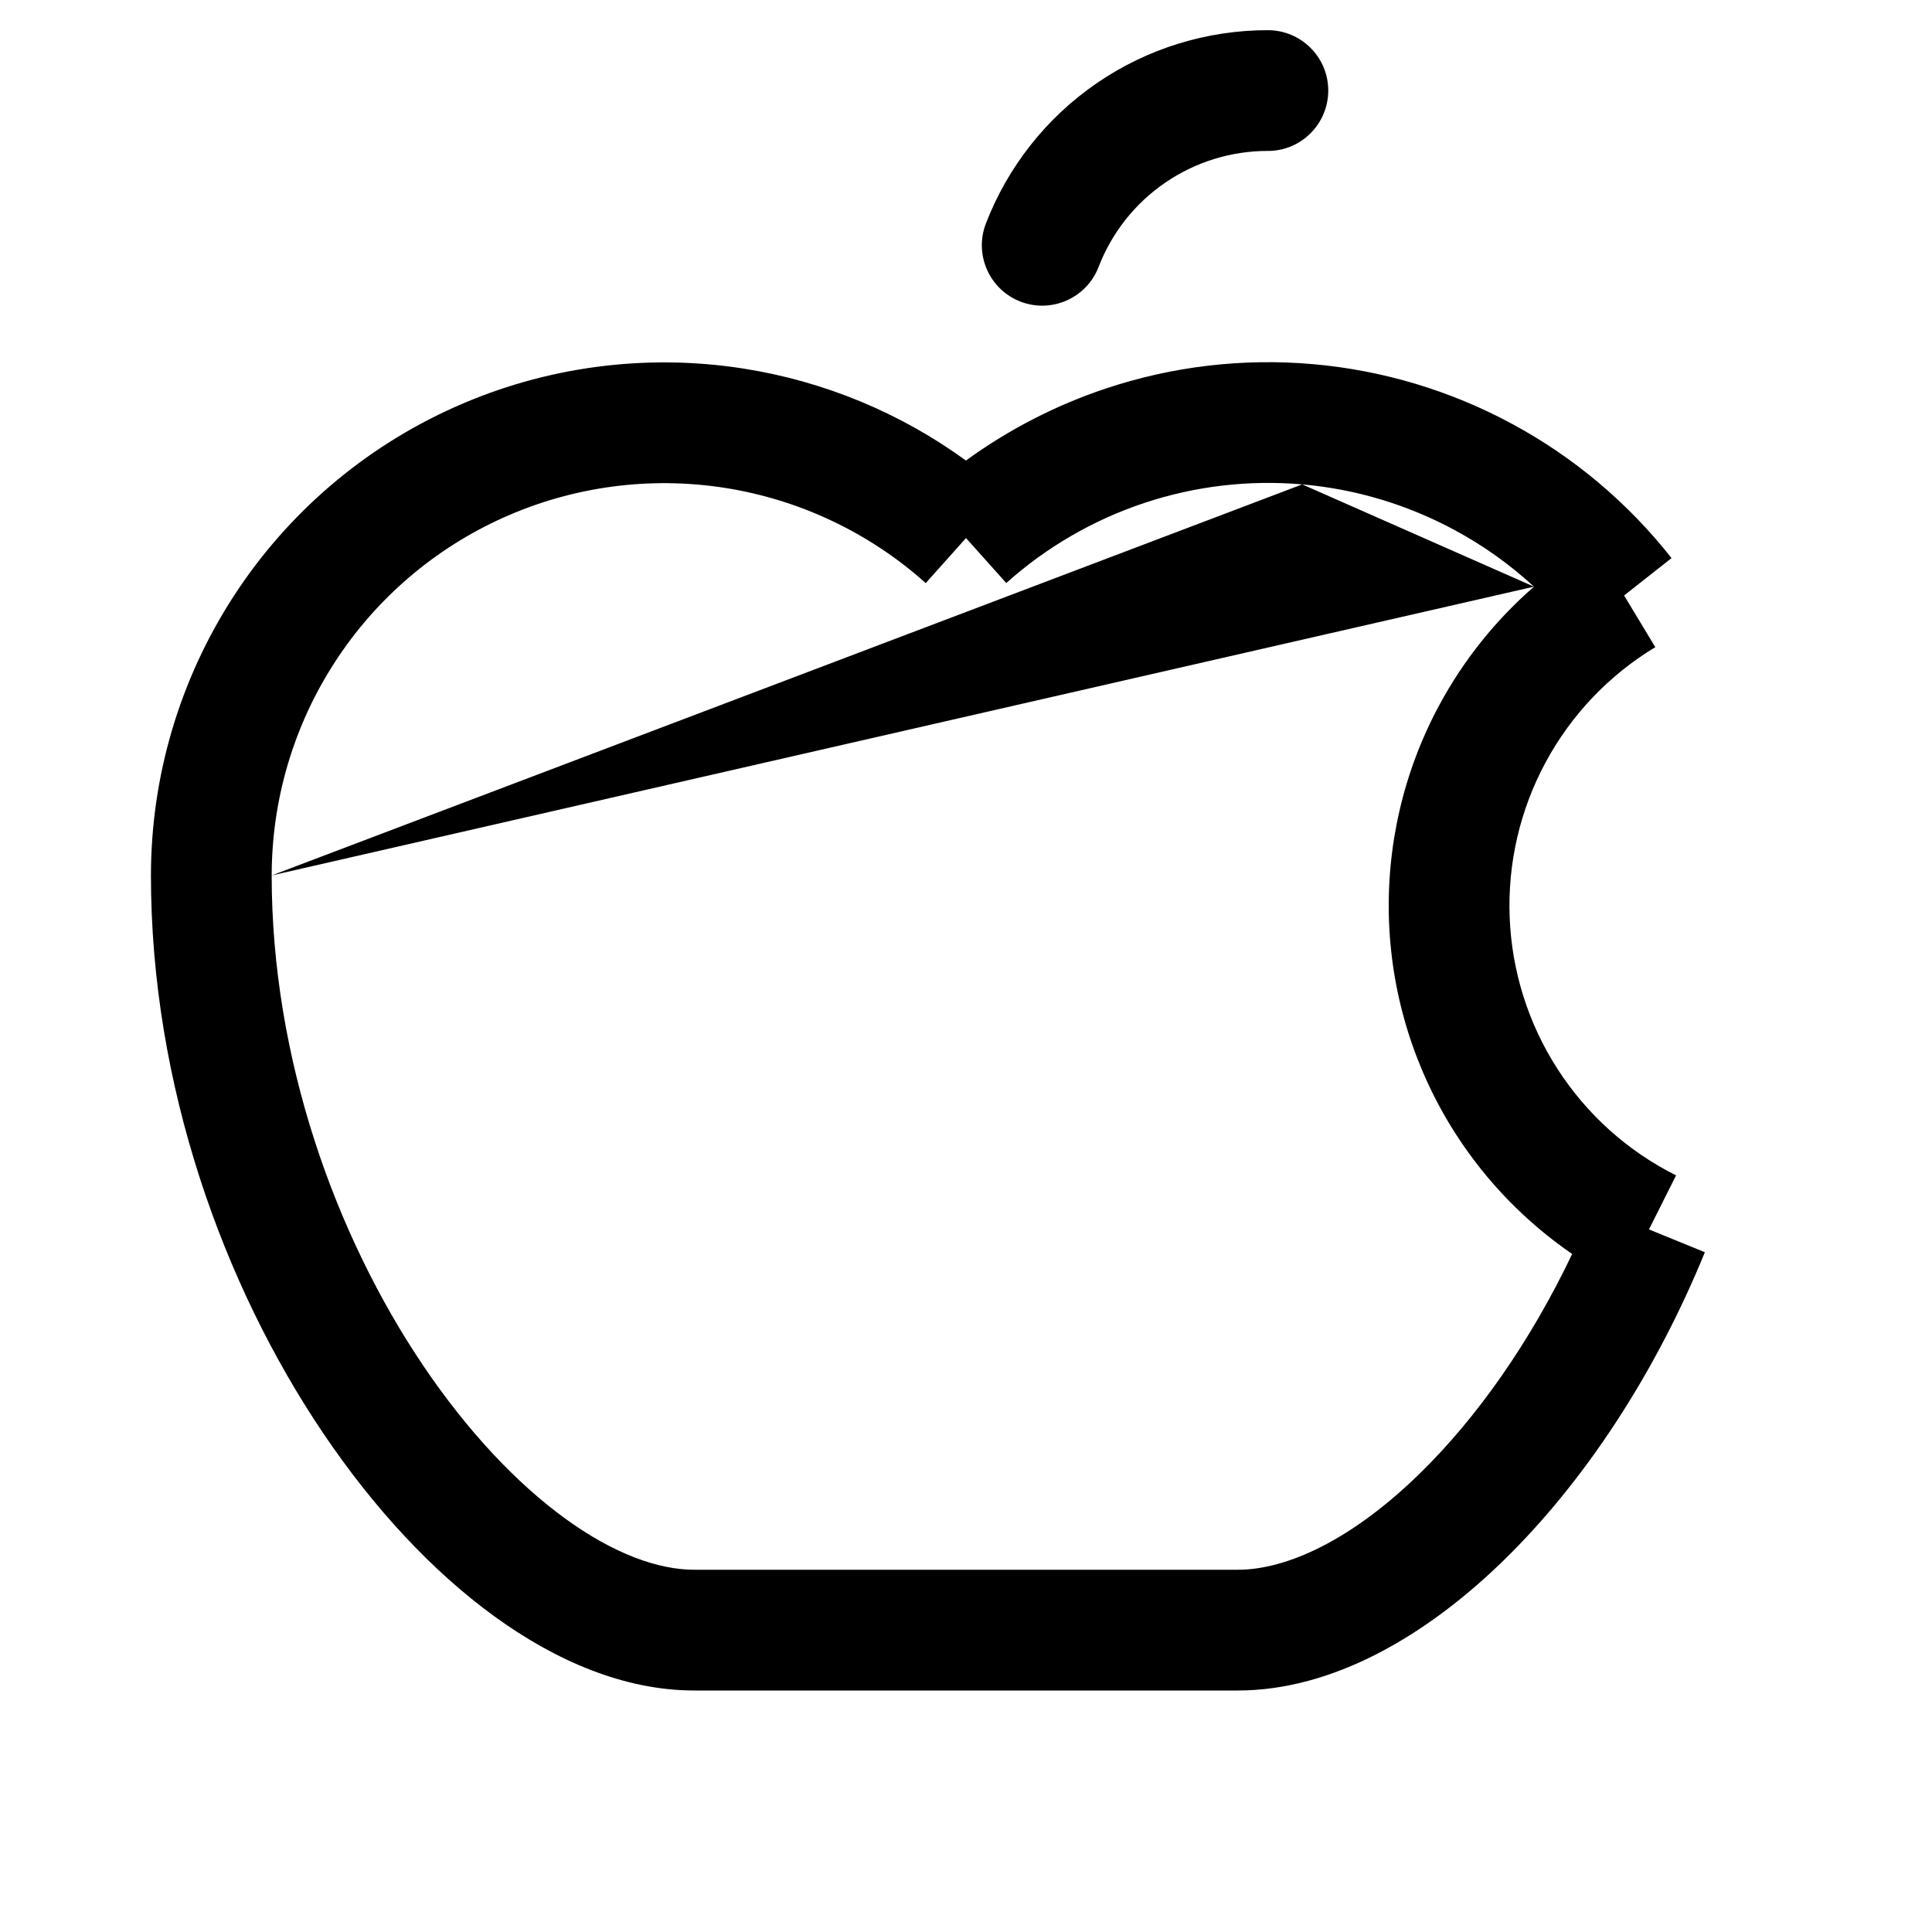 <svg xmlns="http://www.w3.org/2000/svg" width="32" height="32" fill="none" viewBox="0 0 32 32"><path fill="#000" fill-rule="evenodd" d="M20.999 2.5C20.392 2.499 19.799 2.683 19.299 3.026C18.798 3.369 18.414 3.856 18.196 4.422C17.997 4.937 17.419 5.194 16.903 4.996C16.388 4.797 16.131 4.219 16.329 3.703C16.693 2.759 17.334 1.948 18.168 1.376C19.002 0.804 19.99 0.499 21.001 0.5C21.553 0.501 22.001 0.949 22 1.501C21.999 2.053 21.551 2.501 20.999 2.5Z" clip-rule="evenodd"/><path fill="#000" fill-rule="evenodd" d="M21.569 8.023C20.684 7.946 19.792 8.051 18.949 8.332C18.106 8.613 17.329 9.064 16.667 9.657L16 8.912L15.333 9.658C14.398 8.821 13.241 8.274 12.002 8.08C10.762 7.887 9.493 8.057 8.347 8.569C7.202 9.081 6.229 9.913 5.547 10.966C4.864 12.018 4.501 13.245 4.5 14.5M15.999 7.628C14.911 6.837 13.647 6.313 12.31 6.104C10.689 5.851 9.029 6.073 7.531 6.743C6.033 7.412 4.761 8.501 3.869 9.877C2.976 11.254 2.501 12.859 2.5 14.5L2.5 14.5C2.5 17.97 3.697 21.287 5.359 23.747C6.191 24.979 7.159 26.024 8.186 26.77C9.204 27.51 10.344 28 11.5 28H20.5C22.066 28 23.614 27.105 24.909 25.841C26.227 24.555 27.406 22.776 28.238 20.741L27.312 20.363L27.761 19.468C26.961 19.068 26.284 18.46 25.799 17.708C25.314 16.957 25.04 16.089 25.005 15.195C24.97 14.301 25.175 13.415 25.6 12.627C26.024 11.84 26.651 11.181 27.417 10.719L26.9 9.863L27.686 9.244C26.968 8.331 26.07 7.574 25.047 7.022C24.025 6.469 22.9 6.132 21.743 6.031C20.585 5.93 19.419 6.067 18.316 6.435C17.486 6.712 16.704 7.115 15.999 7.628ZM25.408 9.717C25.012 9.353 24.572 9.038 24.096 8.781C23.314 8.358 22.454 8.1 21.569 8.023M25.408 9.717C24.773 10.269 24.241 10.933 23.839 11.679C23.245 12.781 22.958 14.022 23.007 15.274C23.056 16.525 23.44 17.74 24.118 18.792C24.623 19.575 25.277 20.246 26.04 20.77C25.337 22.244 24.448 23.497 23.513 24.409C22.393 25.502 21.321 26 20.5 26H11.5C10.906 26 10.171 25.74 9.361 25.152C8.56 24.57 7.746 23.708 7.016 22.628C5.553 20.463 4.5 17.53 4.5 14.5" clip-rule="evenodd"/></svg>